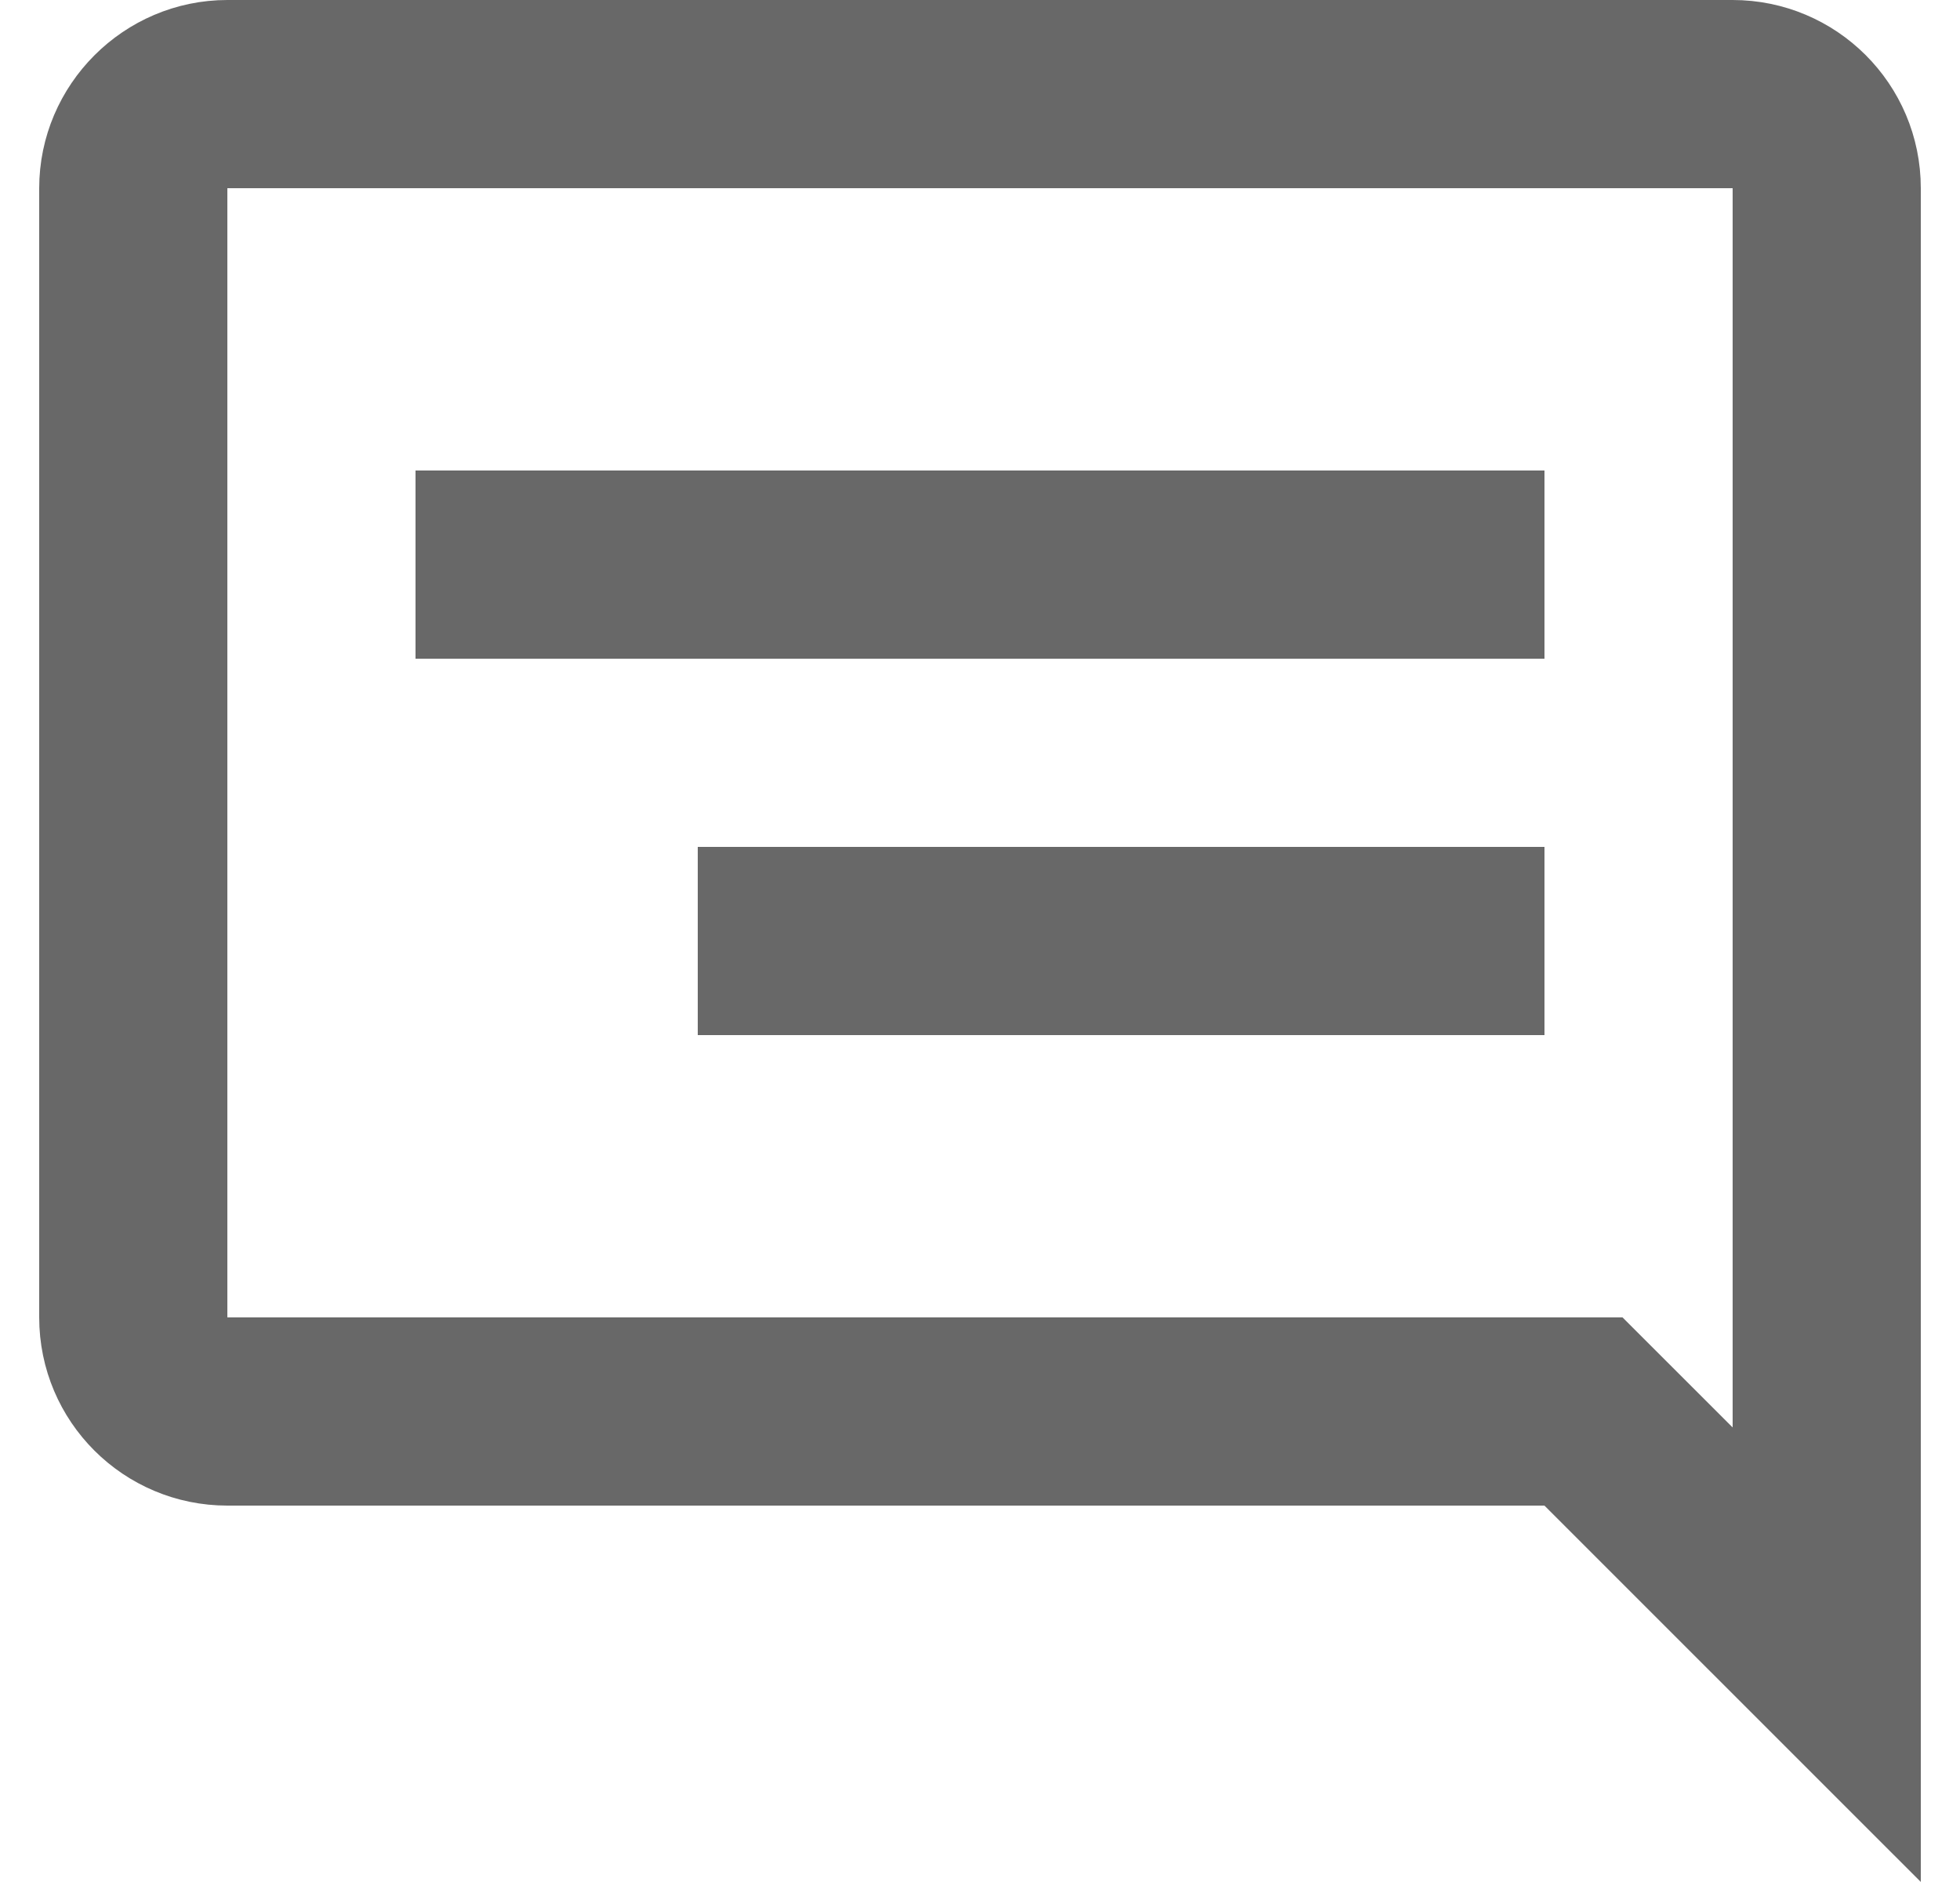 <svg width="25" height="24" viewBox="0 0 25 24" fill="none" xmlns="http://www.w3.org/2000/svg">
<path d="M23.75 2.4V22.189L20.23 18.67L20.011 18.45H19.7H2.9C1.992 18.45 1.25 17.715 1.25 16.8V2.4C1.25 1.494 1.994 0.75 2.9 0.75H22.1C23.008 0.75 23.75 1.485 23.75 2.4ZM22.85 2.4V1.65H22.1H2.9H2.15V2.4V16.8V17.55H2.9H20.385L21.57 18.734L22.85 20.015V18.204V2.4ZM9.65 11.55H18.95V12.45H9.65V11.55ZM6.05 6.75H18.95V7.65H6.05V6.75Z" stroke="#686868" stroke-width="1.5"/>
</svg>
